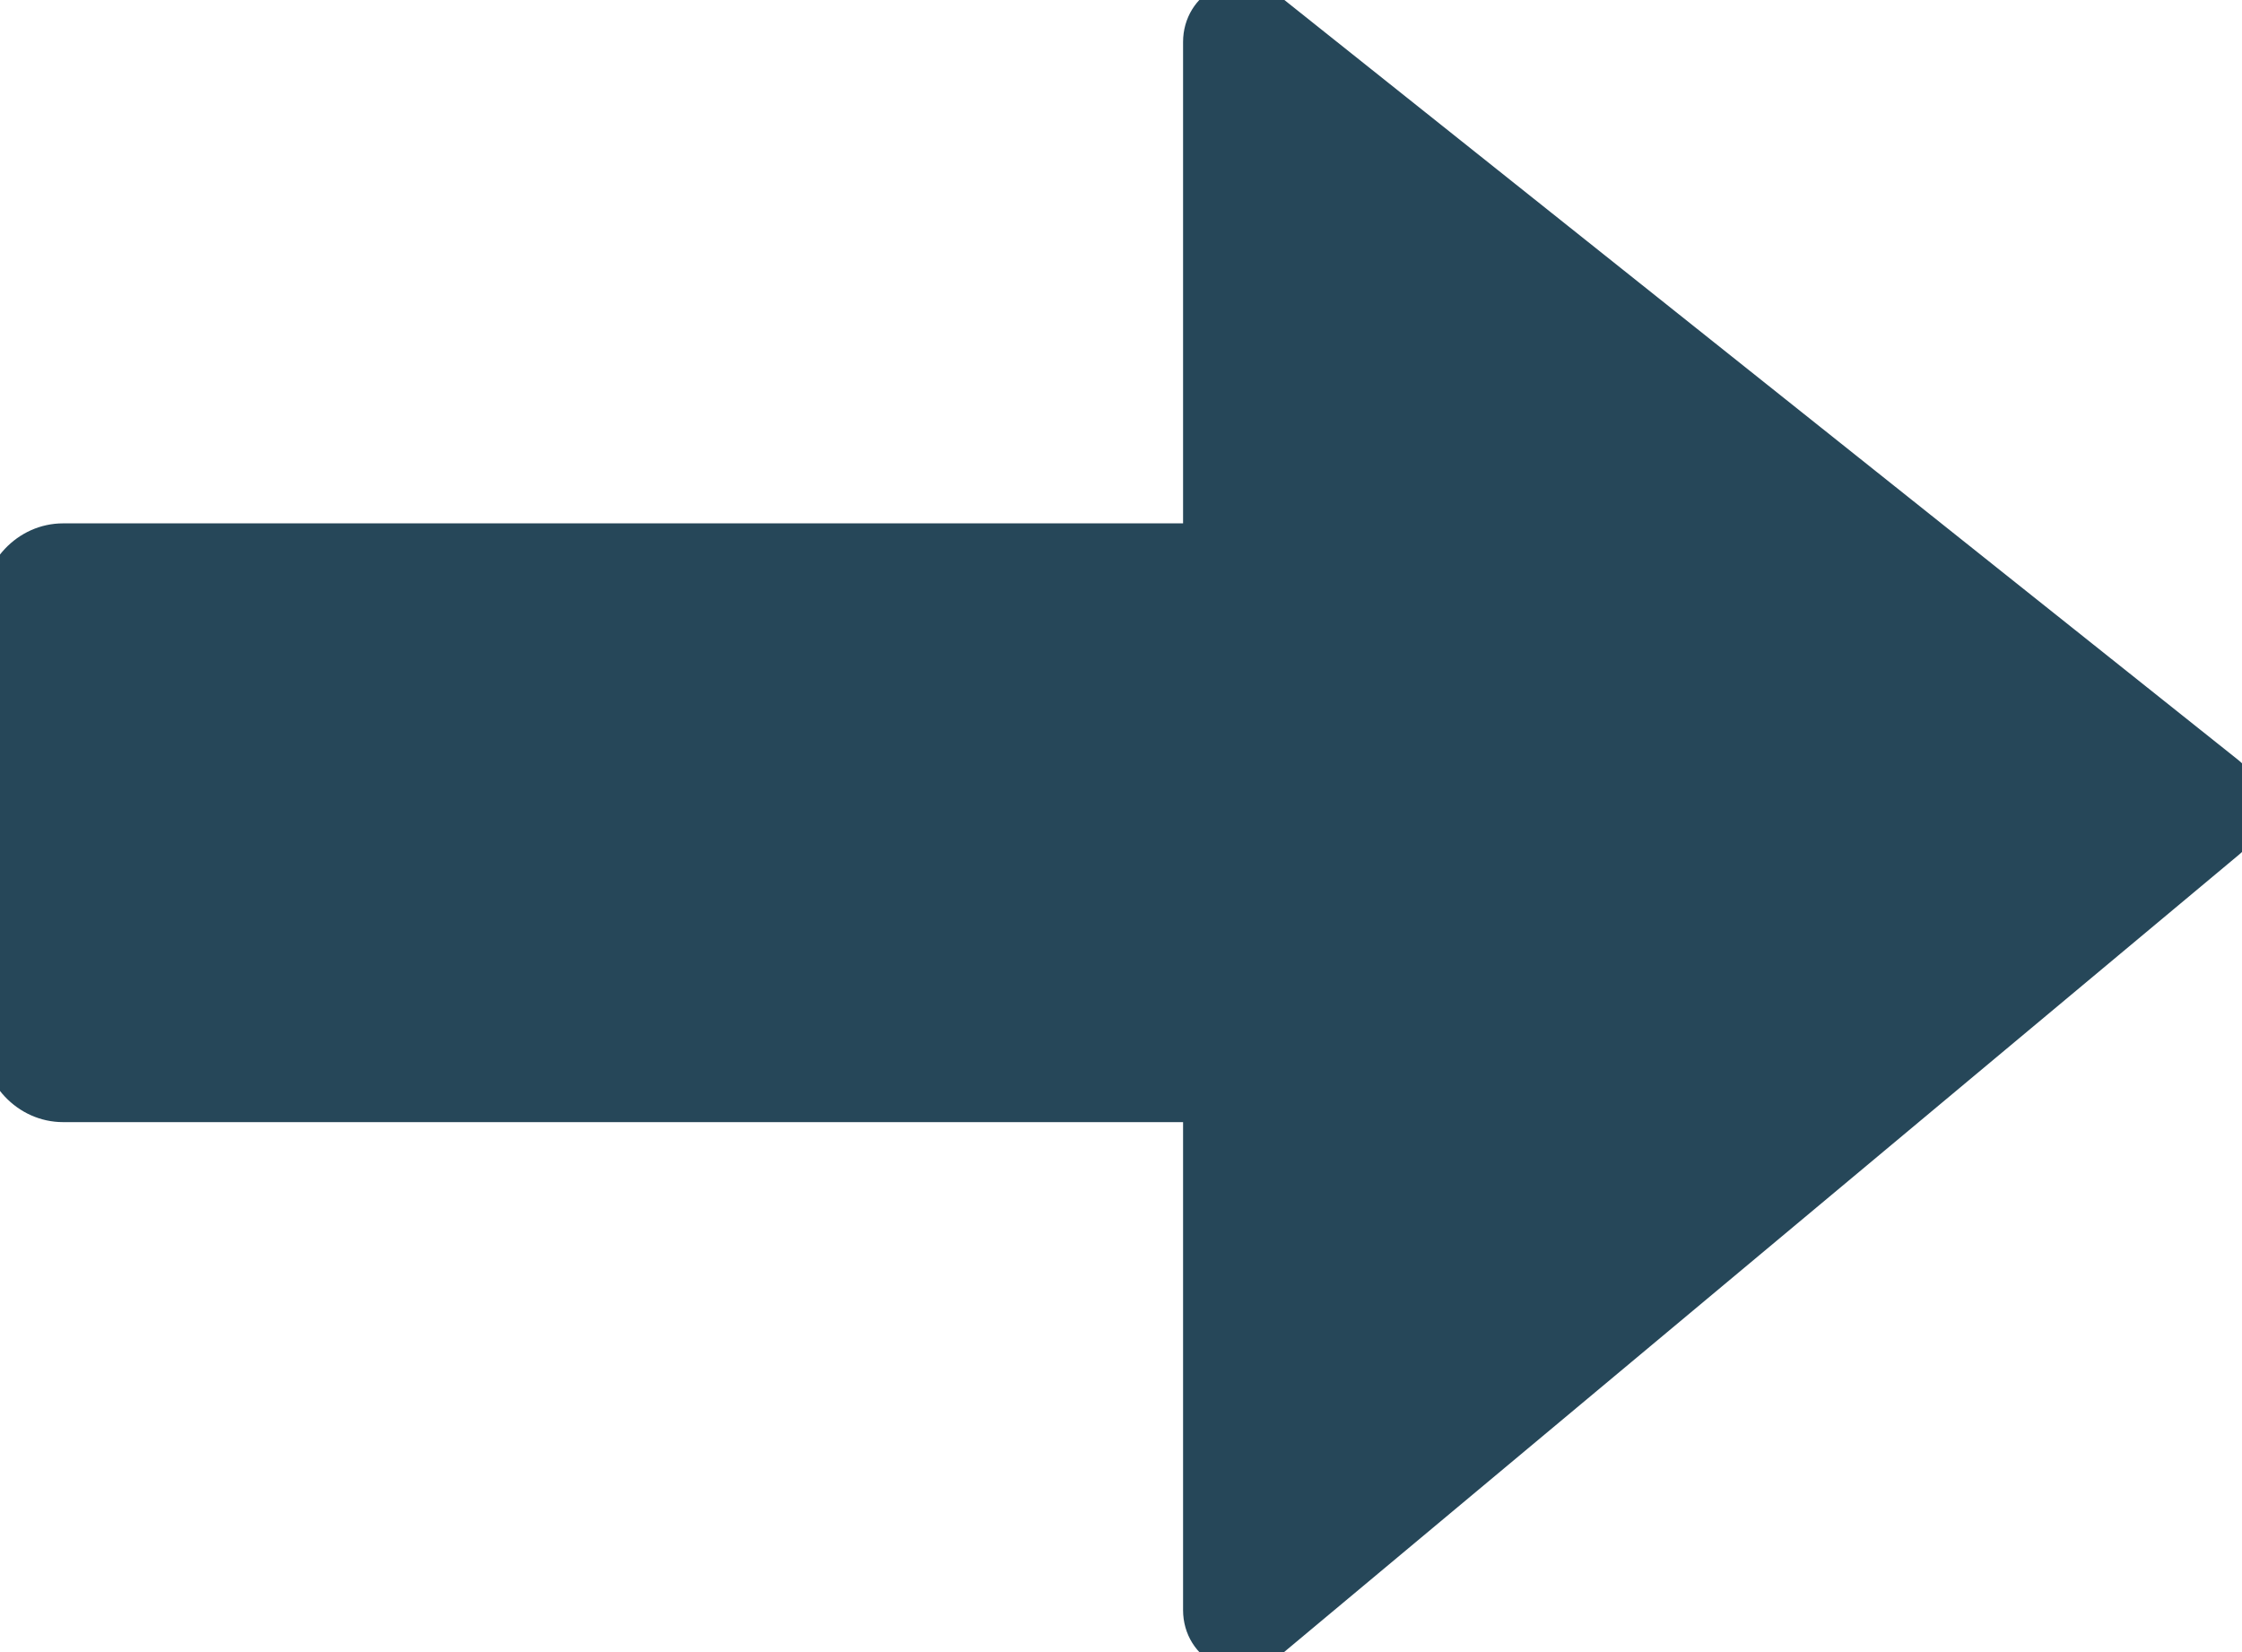 <svg width="19" height="14" viewBox="0 0 19 14" fill="none" xmlns="http://www.w3.org/2000/svg">
<g clip-path="url(#clip0_501:859)">
<path d="M18.86 6.57L10.715 0.081C10.501 -0.089 10.195 0.072 10.195 0.356V4.604H0.535C0.246 4.604 0.012 4.852 0.012 5.157V8.787C0.012 9.092 0.246 9.34 0.535 9.34H10.195V13.644C10.195 13.931 10.508 14.092 10.721 13.914L18.866 7.113C19.033 6.974 19.03 6.705 18.86 6.57Z" fill="#264759" stroke="#264759" stroke-width="0.338" stroke-miterlimit="10"/>
</g>
<defs>
<clipPath id="clip0_501:859">
<rect width="19" height="14" fill="white"/>
</clipPath>
</defs>
</svg>
